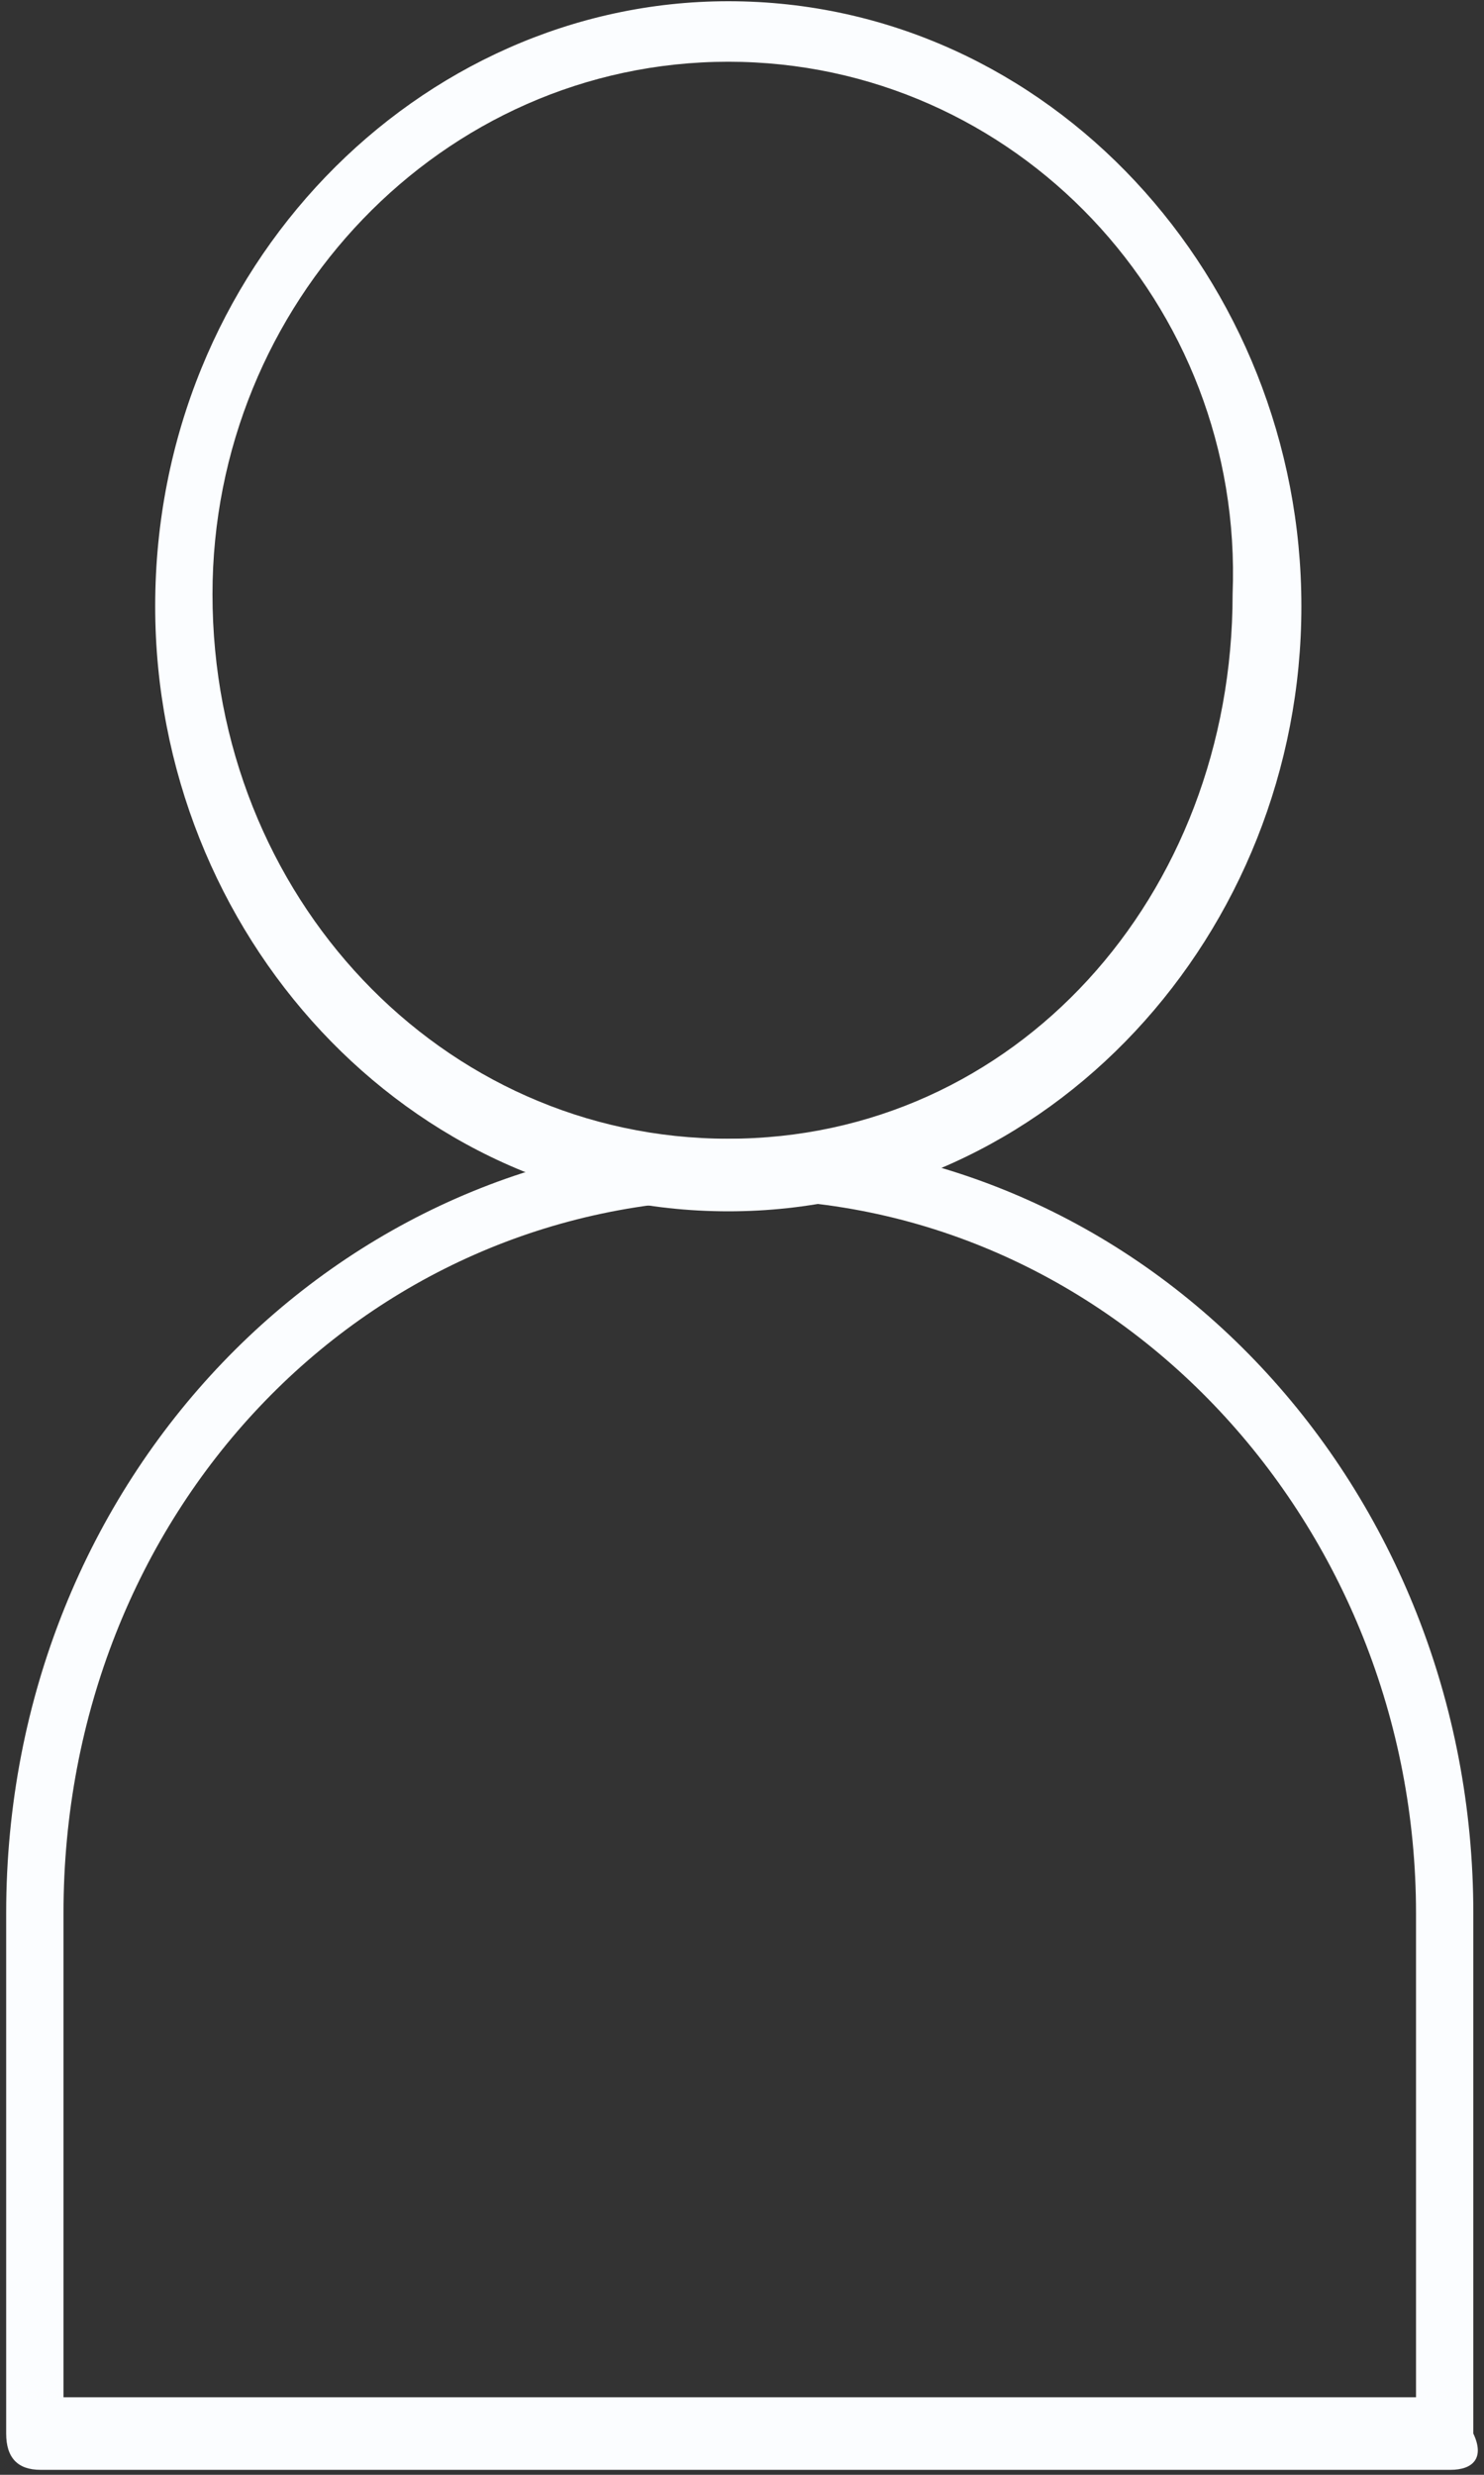<svg width="75" height="125" viewBox="0 0 75 125" fill="none" xmlns="http://www.w3.org/2000/svg">
<rect x="0" y="0" width="75" height="125" fill="#333333" stroke="none"/>
<path d="M36.807 61.183C20.587 61.183 7.843 47.126 7.843 30.623C7.843 13.509 21.166 0.062 36.807 0.062C53.027 0.062 65.771 14.12 65.771 30.623C65.771 47.126 53.027 61.183 36.807 61.183ZM36.807 3.119C22.325 3.119 10.739 15.343 10.739 30.012C10.739 45.292 22.325 57.516 36.807 57.516C51.289 57.516 62.295 45.292 62.295 30.012C62.875 15.343 51.289 3.119 36.807 3.119Z" fill="#FBFDFF"/>
<path d="M73.302 124.75H2.05C0.892 124.75 0.312 124.138 0.312 122.916V96.635C0.312 74.631 17.112 57.517 37.387 57.517C58.241 57.517 74.46 75.242 74.46 96.635V122.916C75.04 124.138 74.46 124.75 73.302 124.75ZM3.788 121.083H71.564V96.635C71.564 77.076 56.503 60.573 37.387 60.573C18.27 60.573 3.209 76.465 3.209 96.635V121.083H3.788Z" fill="#FBFDFF"/>
</svg>
